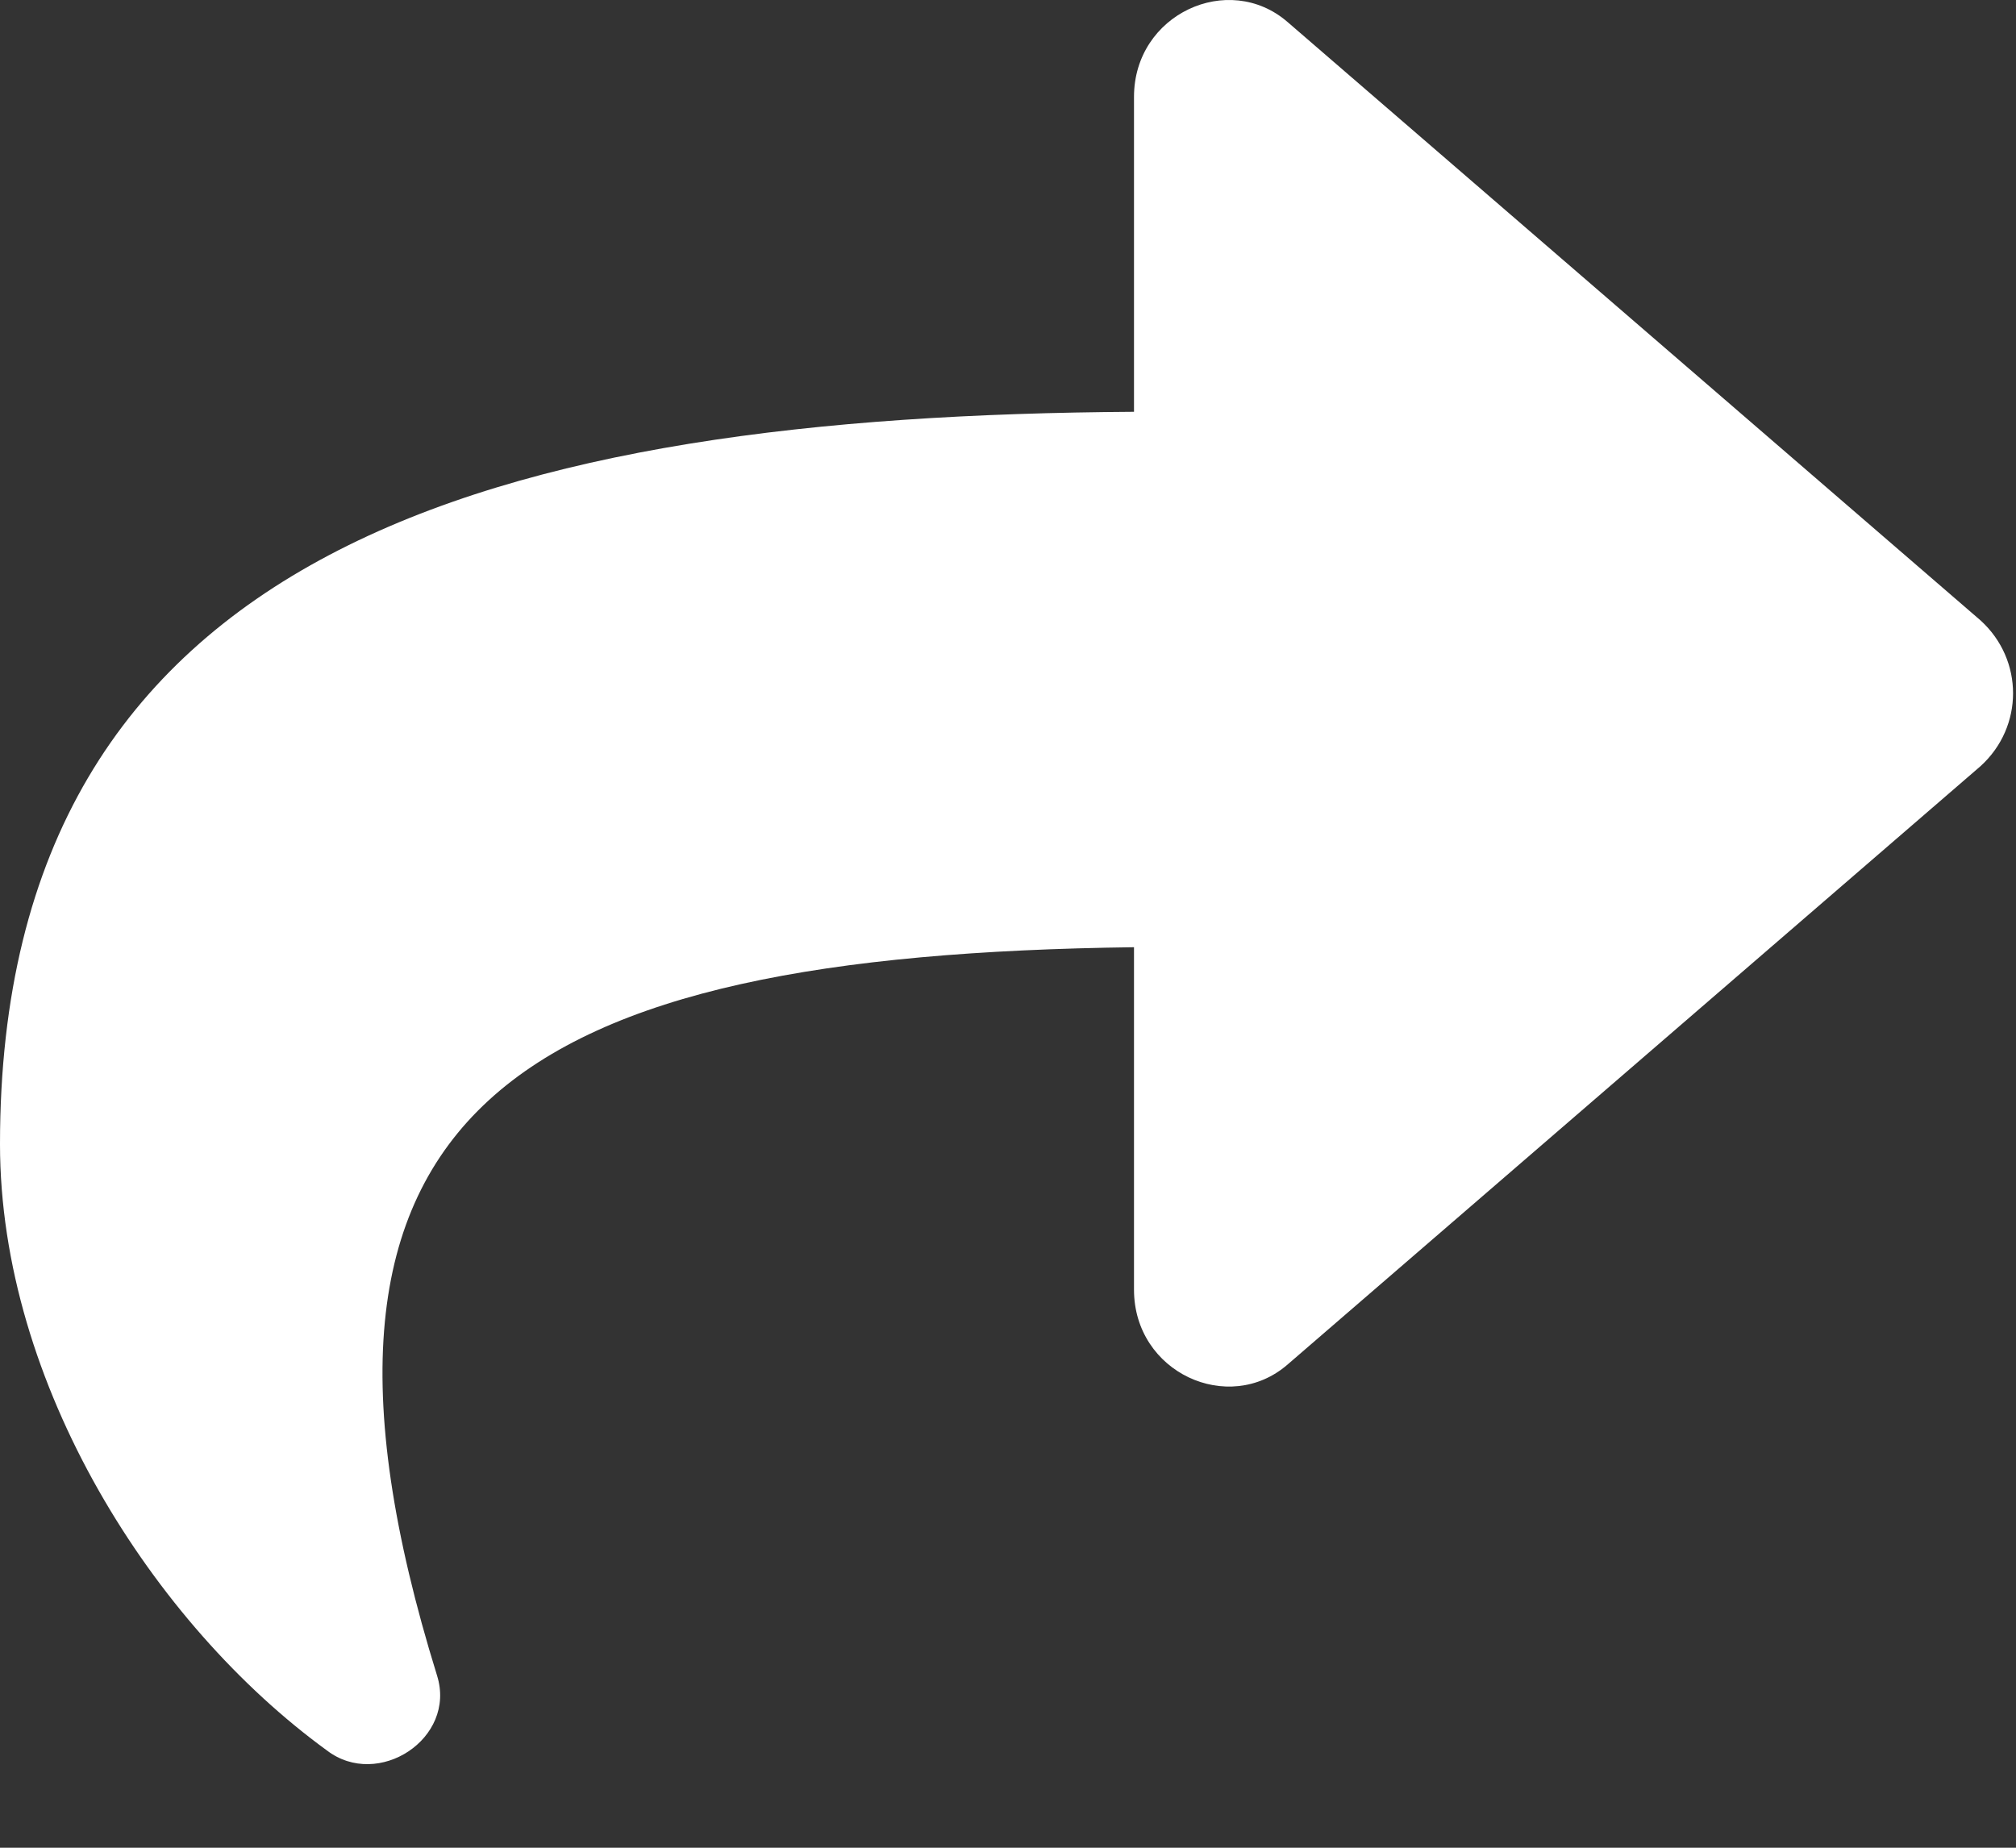 <svg width="24" height="22" viewBox="0 0 24 22" fill="none" xmlns="http://www.w3.org/2000/svg">
<rect x="0" y="0" width="24" height="22" fill="#333333" stroke="none"/>
<path d="M23.578 7.387L15.328 0.262C14.625 -0.347 13.5 0.169 13.5 1.153V4.903C5.953 4.95 0 6.497 0 13.622C0 16.481 1.828 19.341 3.891 20.841C4.5 21.309 5.438 20.7 5.203 19.95C3.094 13.153 6.188 11.372 13.5 11.278V15.356C13.5 16.341 14.625 16.856 15.328 16.247L23.578 9.122C24.094 8.653 24.094 7.856 23.578 7.387Z" fill="white"/>
</svg>
